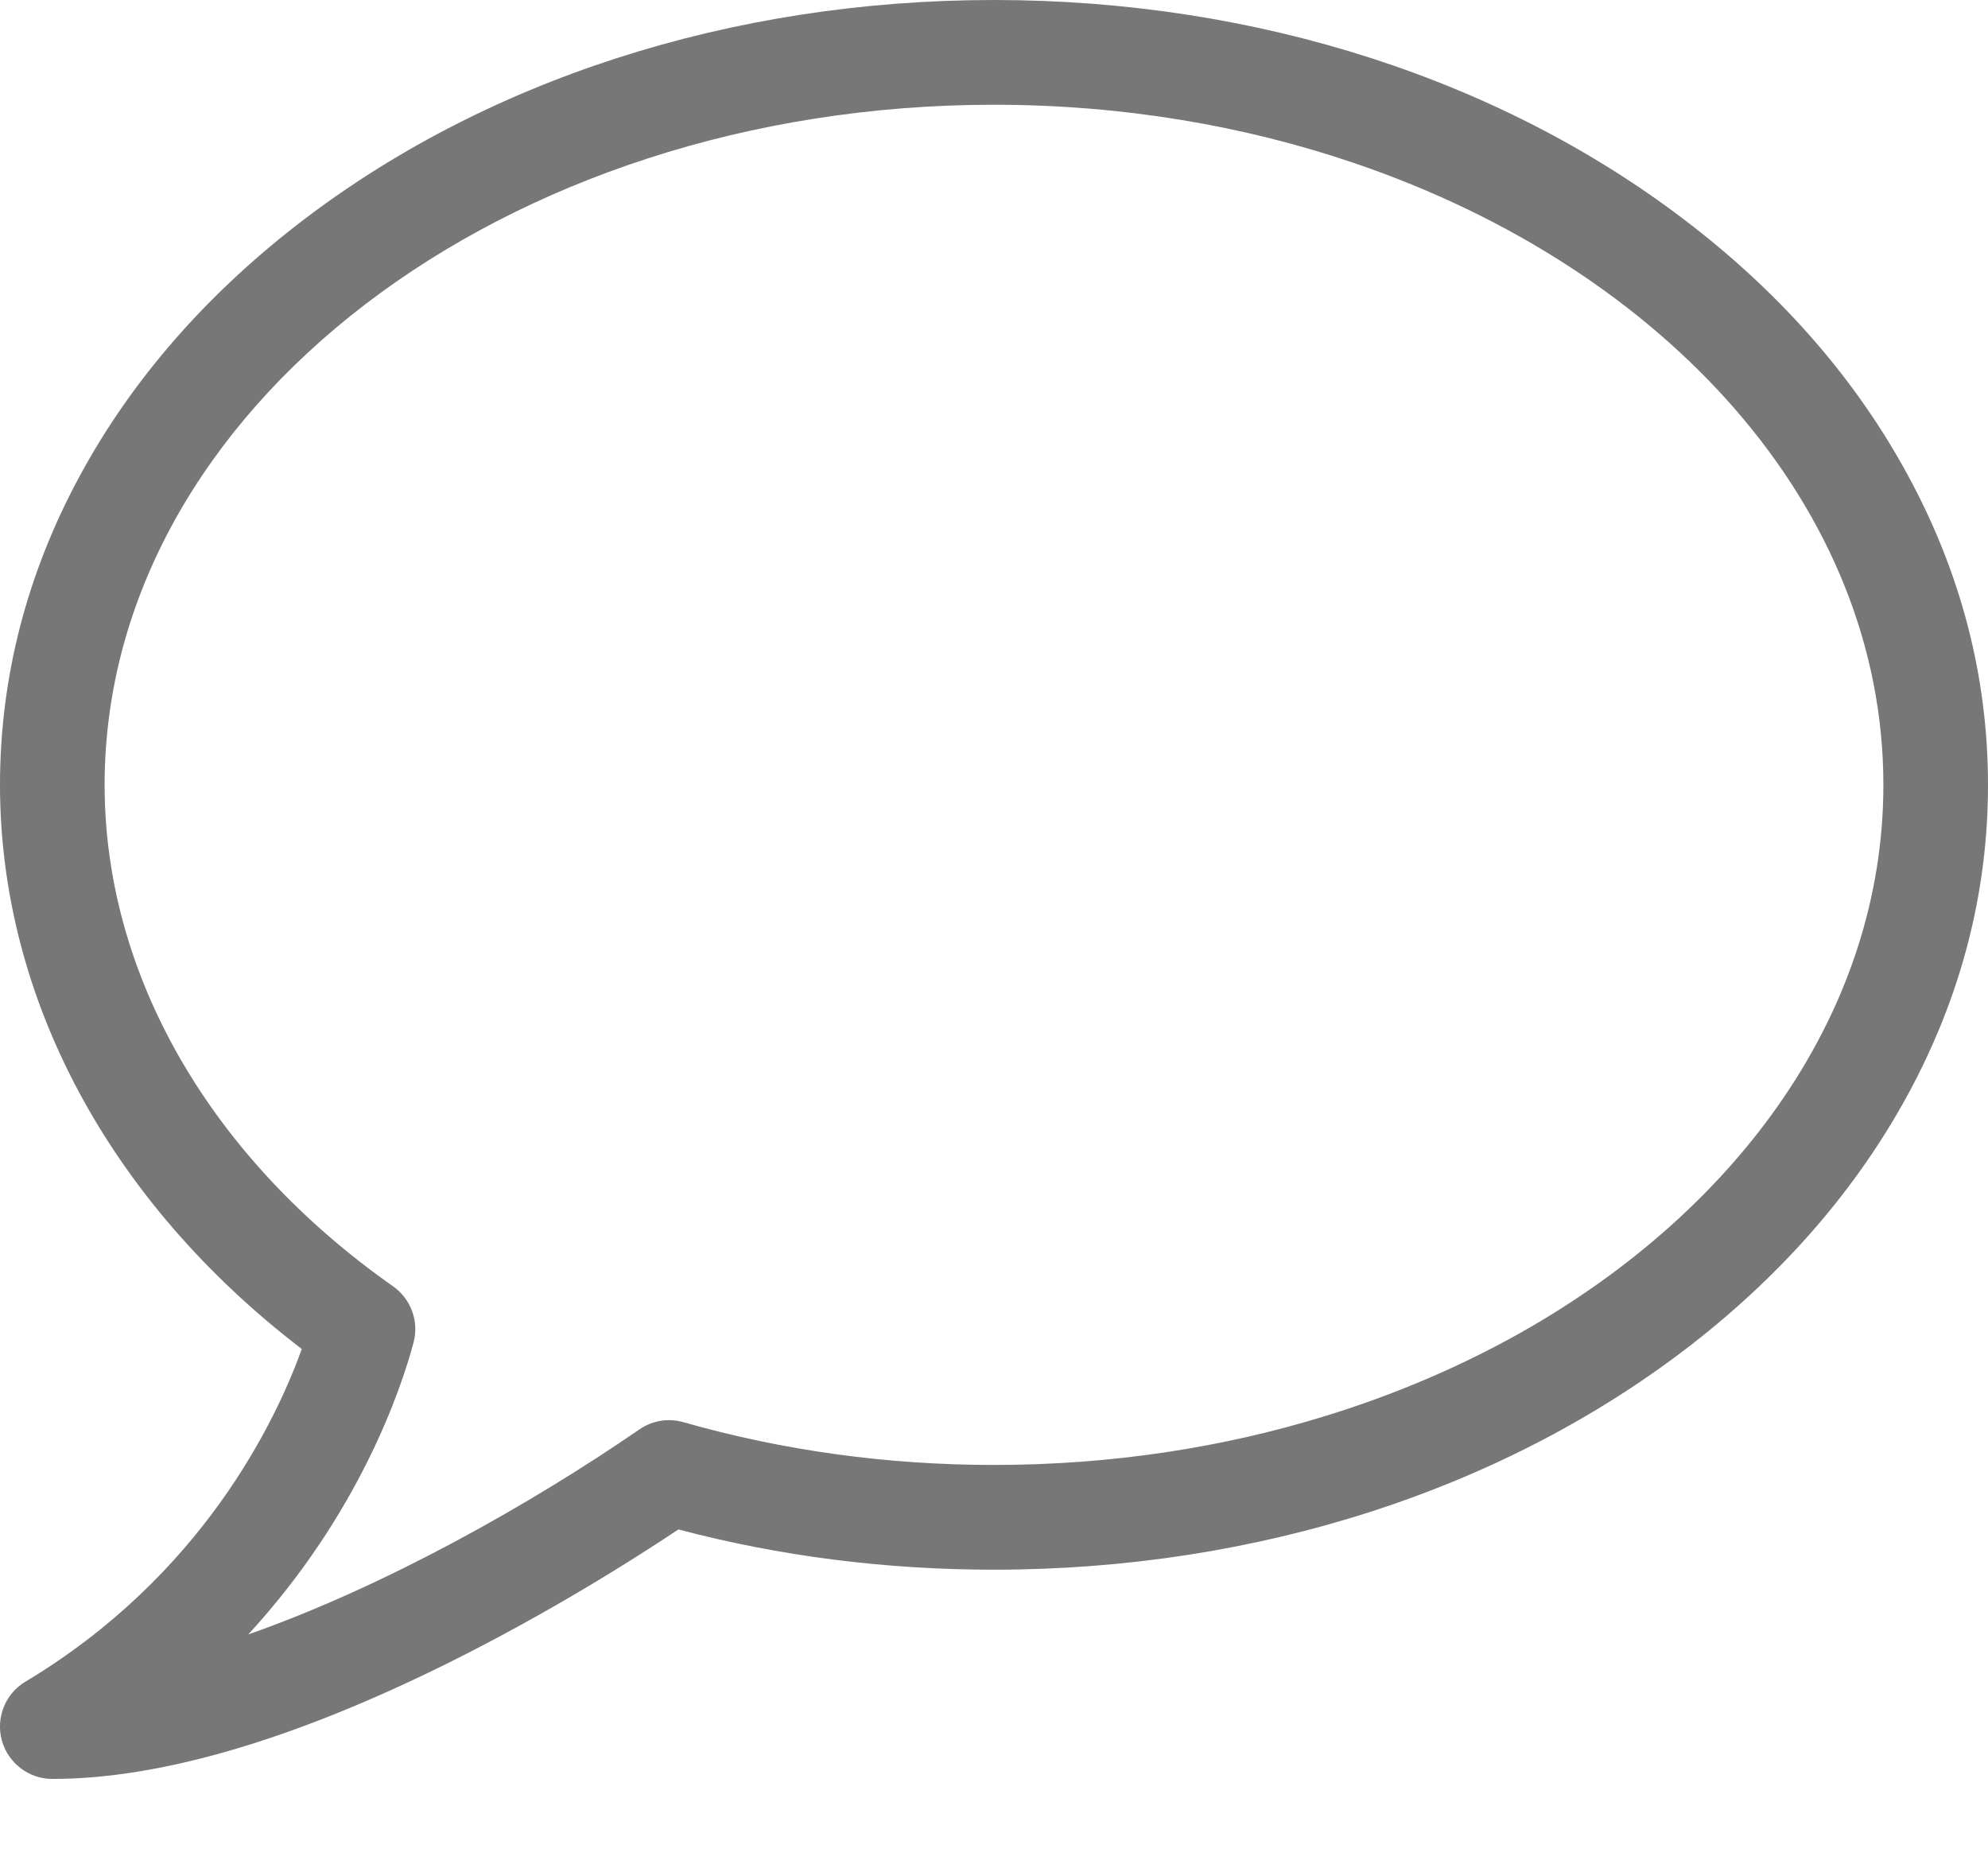 <?xml version="1.0" encoding="UTF-8" standalone="no"?>
<svg width="16px" height="15px" viewBox="0 0 16 15" version="1.1" xmlns="http://www.w3.org/2000/svg" xmlns:xlink="http://www.w3.org/1999/xlink">
    <!-- Generator: Sketch 49.3 (51167) - http://www.bohemiancoding.com/sketch -->
    <title>Shape</title>
    <desc>Created with Sketch.</desc>
    <defs></defs>
    <g id="Symbols" stroke="none" stroke-width="1" fill="none" fill-rule="evenodd">
        <g id="Coments" transform="translate(-86, -1)" fill="#777777" fill-rule="nonzero">
            <g id="Group-2">
                <g id="bubble" transform="translate(86, 1)">
                    <path d="M0.421,14.317 C0.232,14.317 0.066,14.19 0.015,14.008 C-0.035,13.825 0.042,13.631 0.205,13.534 C1.629,12.68 2.219,11.438 2.429,10.857 C0.881,9.672 0,8.033 0,6.317 C0,5.45 0.217,4.611 0.647,3.821 C1.056,3.068 1.641,2.393 2.382,1.816 C3.887,0.645 5.882,0 8,0 C10.118,0 12.113,0.645 13.618,1.816 C14.36,2.392 14.944,3.067 15.353,3.821 C15.783,4.61 16,5.449 16,6.317 C16,7.184 15.783,8.023 15.353,8.813 C14.944,9.565 14.36,10.24 13.618,10.818 C12.113,11.988 10.118,12.633 8,12.633 C7.13,12.633 6.276,12.525 5.46,12.309 C5.099,12.55 4.424,12.977 3.617,13.379 C2.364,14.002 1.289,14.317 0.422,14.317 L0.421,14.317 Z M8,0.843 C4.053,0.843 0.842,3.299 0.842,6.317 C0.842,7.845 1.689,9.316 3.163,10.352 C3.308,10.454 3.374,10.635 3.328,10.806 C3.23,11.173 2.894,12.181 1.998,13.154 C3.094,12.77 4.275,12.104 5.146,11.504 C5.25,11.432 5.38,11.411 5.501,11.446 C6.299,11.674 7.14,11.79 8,11.79 C8.945,11.79 9.847,11.65 10.674,11.394 C11.234,11.221 11.76,10.995 12.24,10.725 C14.008,9.727 15.158,8.122 15.158,6.317 C15.158,4.088 13.407,2.165 10.901,1.313 C10.014,1.011 9.032,0.843 8,0.843 Z" id="Shape"></path>
                </g>
            </g>
        </g>
    </g>
</svg>
